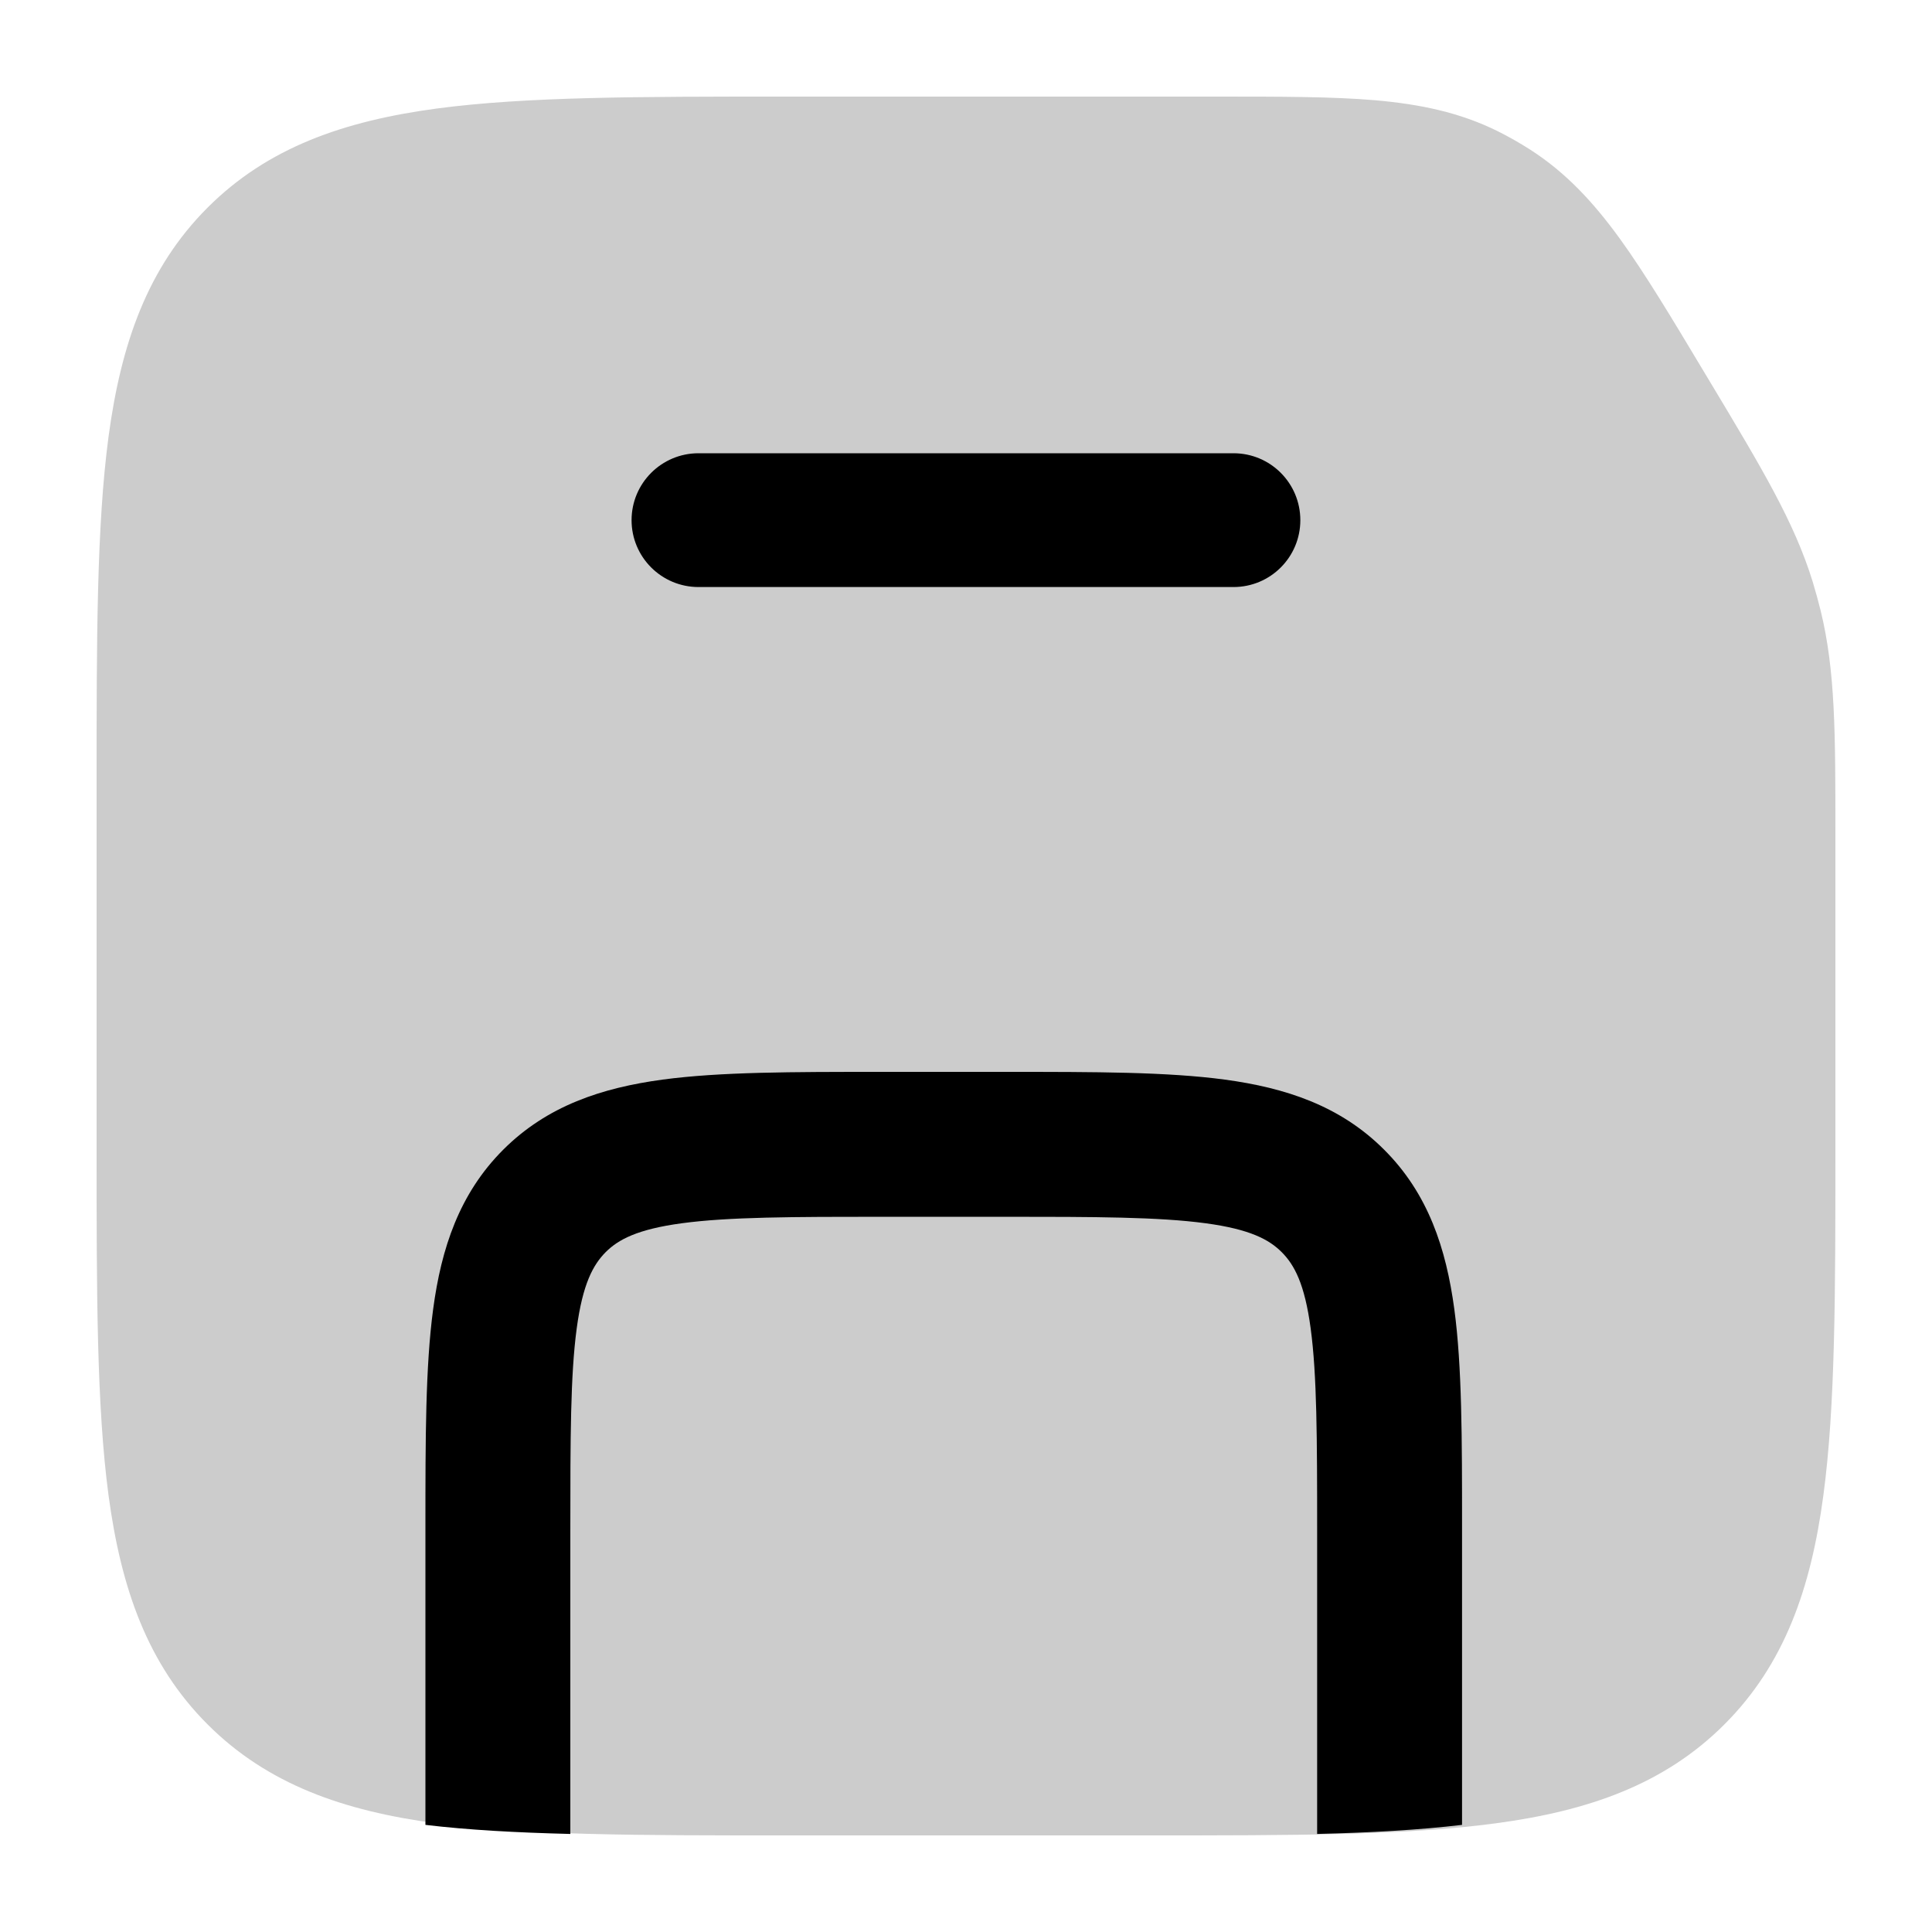 <svg width="20" height="20" viewBox="0 0 20 20" fill="currentColor" xmlns="http://www.w3.org/2000/svg">
  <path fill-rule="evenodd" d="M12.603 1H8.102C6.623 1 5.442 1 4.517 1.124C3.56 1.253 2.772 1.526 2.149 2.149C1.526 2.772 1.253 3.56 1.124 4.517C1 5.442 1 6.623 1 8.102V11.898C1 13.377 1 14.557 1.124 15.483C1.253 16.44 1.526 17.228 2.149 17.851C2.772 18.474 3.56 18.747 4.517 18.875C5.442 19 6.623 19 8.102 19H11.898C13.377 19 14.557 19 15.483 18.875C16.44 18.747 17.228 18.474 17.851 17.851C18.474 17.228 18.747 16.44 18.875 15.483C19 14.557 19 13.377 19 11.898L19 8.635C19 7.589 19 6.945 18.847 6.32C18.822 6.219 18.794 6.119 18.764 6.019C18.574 5.405 18.242 4.852 17.704 3.956L17.642 3.853C17.305 3.29 17.029 2.831 16.768 2.47C16.495 2.094 16.212 1.788 15.842 1.55C15.733 1.48 15.62 1.416 15.504 1.358C15.11 1.163 14.701 1.079 14.239 1.038C13.796 1 13.259 1 12.603 1Z" fill="currentColor" fill-opacity="0.2" />
  <path fill-rule="evenodd" d="M7.231 4.692C6.848 4.692 6.538 5.002 6.538 5.385C6.538 5.767 6.848 6.077 7.231 6.077L12.769 6.077C13.152 6.077 13.461 5.767 13.461 5.385C13.461 5.002 13.152 4.692 12.769 4.692H7.231ZM15.135 18.891C14.692 18.944 14.194 18.971 13.635 18.985V15.846C13.635 14.882 13.633 14.235 13.568 13.752C13.506 13.29 13.399 13.093 13.268 12.962C13.138 12.832 12.941 12.725 12.479 12.663C11.996 12.598 11.349 12.596 10.385 12.596H9.154C8.19 12.596 7.542 12.598 7.059 12.663C6.598 12.725 6.4 12.832 6.27 12.962C6.14 13.093 6.032 13.29 5.97 13.752C5.905 14.235 5.904 14.882 5.904 15.846V18.985C5.345 18.971 4.846 18.944 4.404 18.891L4.404 15.794C4.404 14.896 4.404 14.146 4.484 13.552C4.568 12.924 4.754 12.357 5.209 11.902C5.665 11.446 6.232 11.261 6.859 11.176C7.454 11.096 8.203 11.096 9.102 11.096H10.437C11.335 11.096 12.084 11.096 12.679 11.176C13.307 11.261 13.874 11.446 14.329 11.902C14.785 12.357 14.97 12.924 15.055 13.552C15.135 14.146 15.135 14.896 15.135 15.794L15.135 18.891Z" fill="currentColor" />
</svg>
